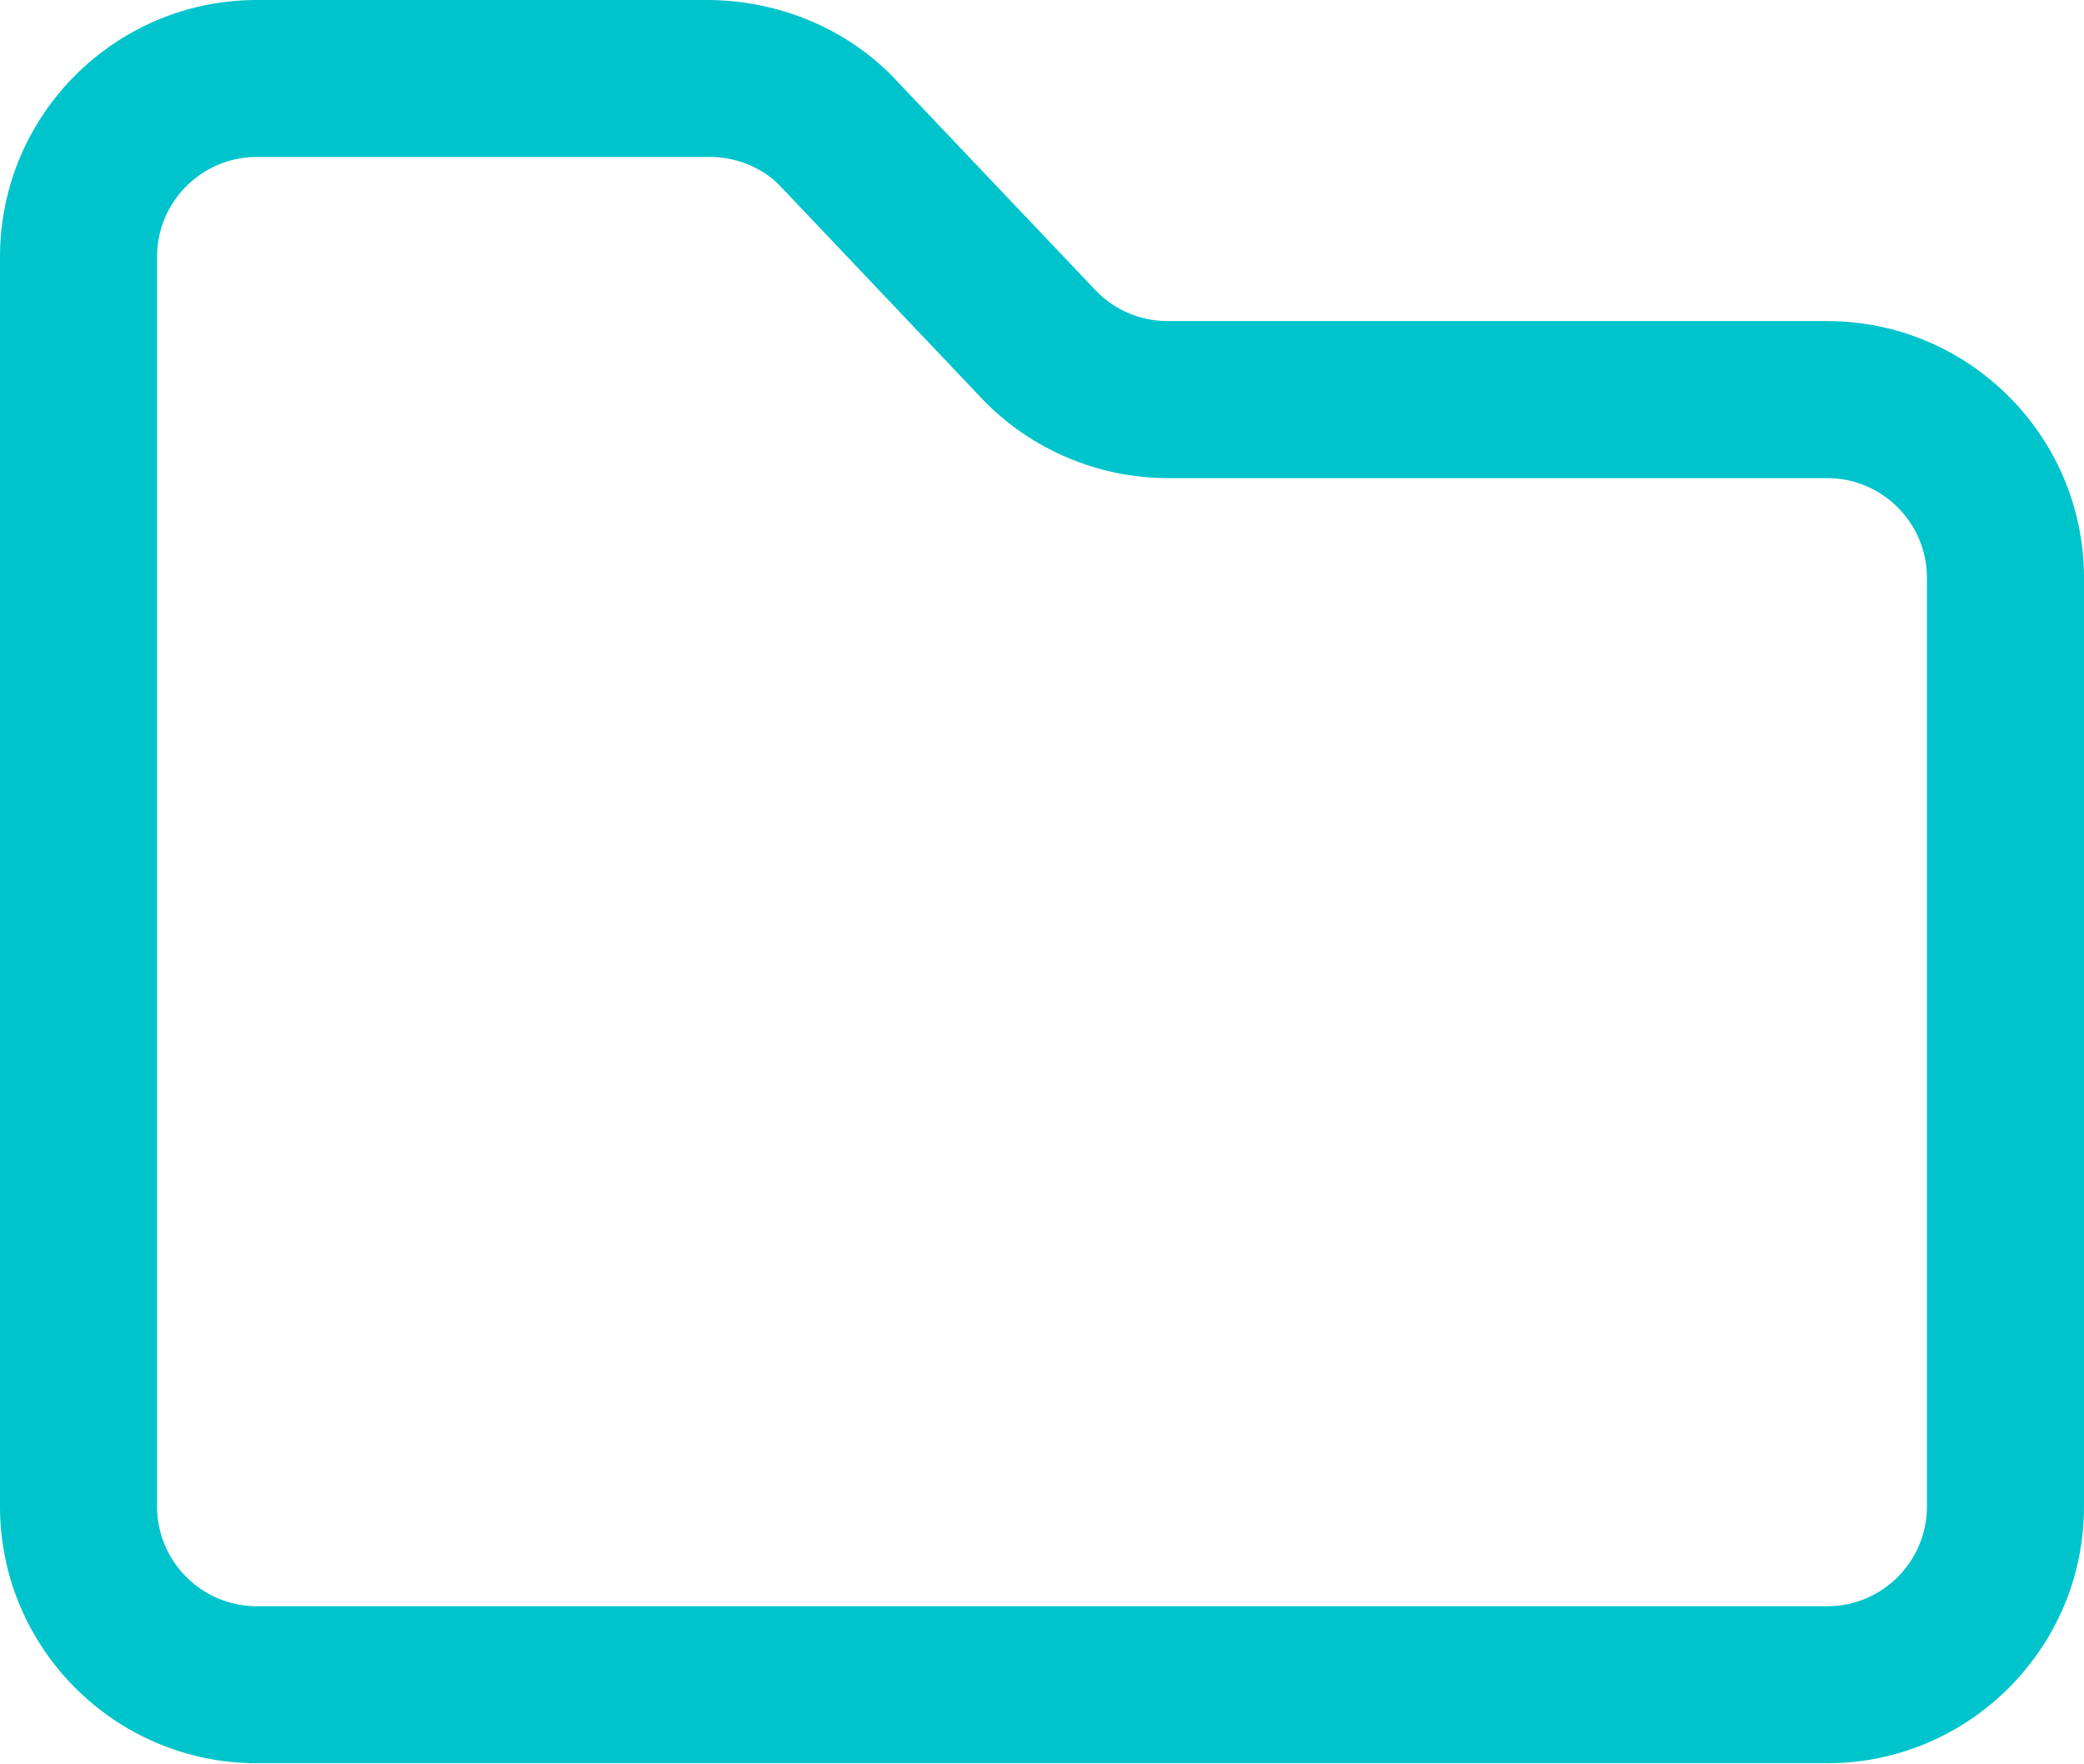 <svg width="944" height="799" viewBox="0 0 944 799" fill="none" xmlns="http://www.w3.org/2000/svg">
<path d="M827.689 145.437H528.908C516.78 145.437 504.934 140.458 496.753 131.996L403.528 33.818C381.119 11.487 350.459 -0.177 319.407 0.002H116.311C52.18 0 0 52.166 0 116.277V682.374C0 746.488 52.18 798.653 116.311 798.653H828.113H828.225C892.315 798.37 944.282 745.959 944 682.021V261.714C944 197.601 891.821 145.437 827.689 145.437ZM872.859 682.162C872.97 707.056 852.802 727.431 828.042 727.537H116.311C91.413 727.537 71.139 707.268 71.139 682.38V116.277C71.139 91.386 91.413 71.118 116.311 71.081H320.333C320.723 71.081 321.114 71.081 321.507 71.081C333.386 71.081 344.911 75.811 352.665 83.491L445.392 181.206C467.159 203.68 497.607 216.553 528.908 216.553H827.689C852.584 216.553 872.859 236.821 872.859 261.712V682.162Z" fill="#00C4CC"/>
</svg>
